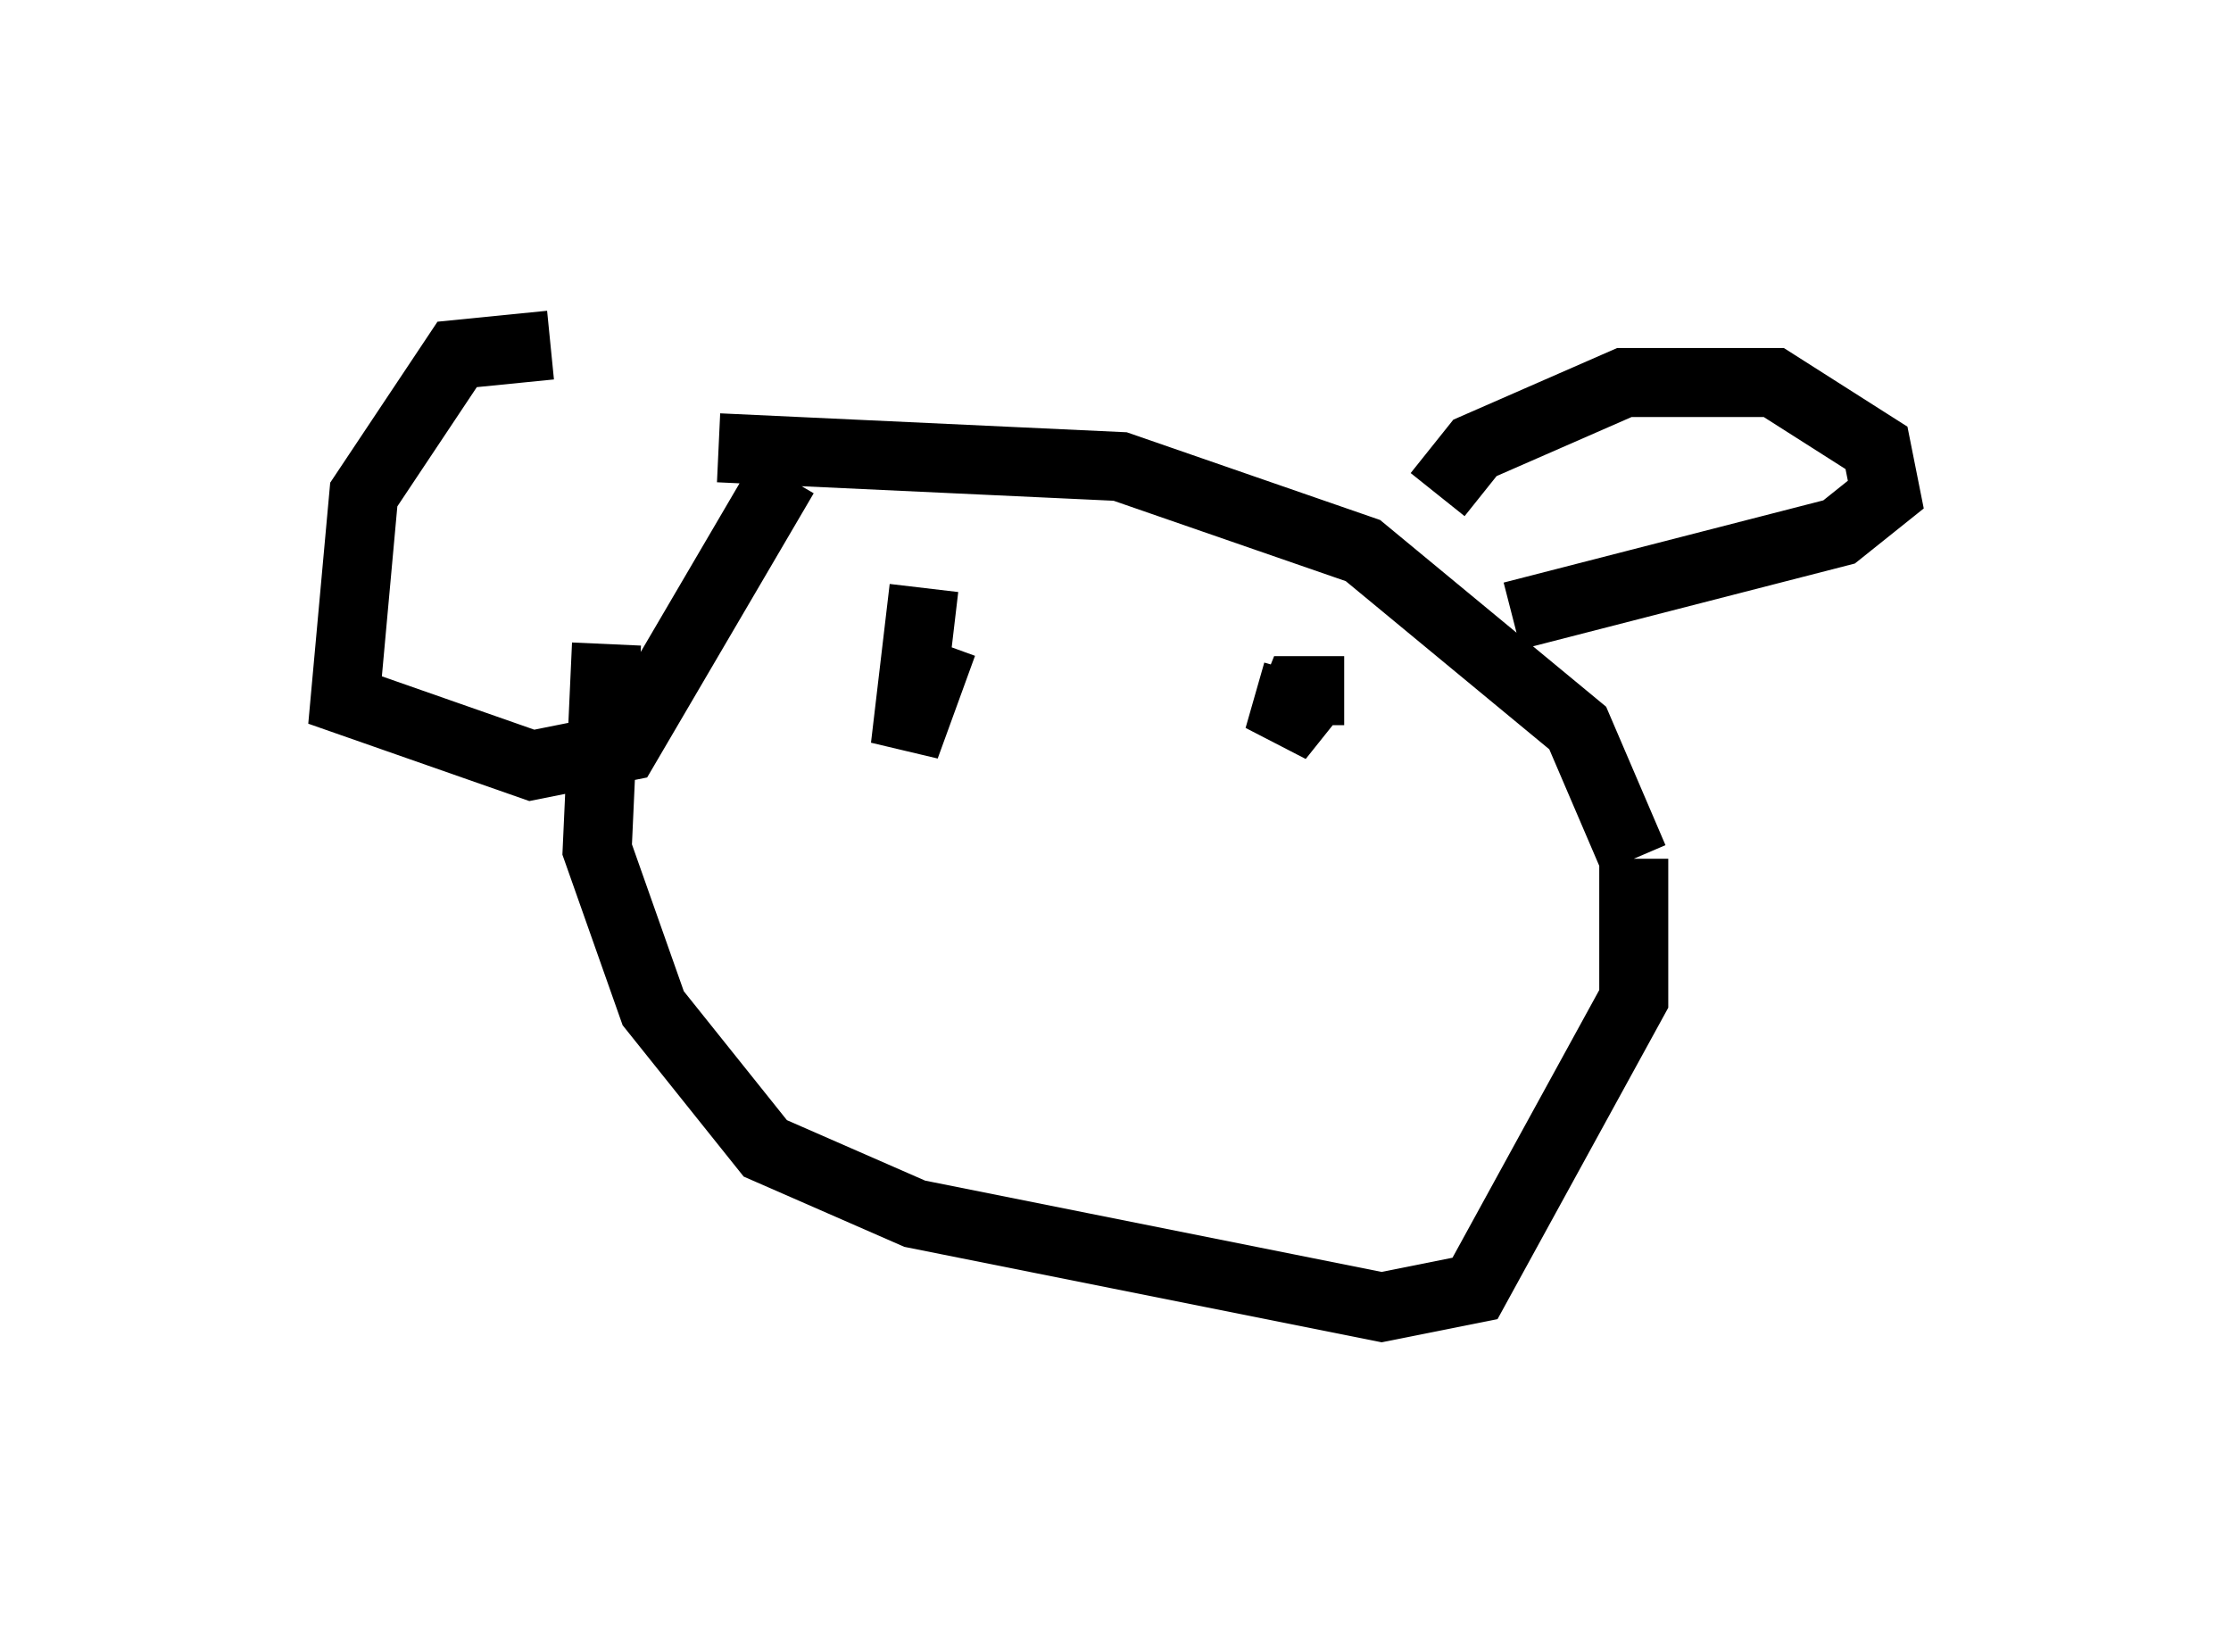 <?xml version="1.0" encoding="utf-8" ?>
<svg baseProfile="full" height="23.938" version="1.1" width="32.327" xmlns="http://www.w3.org/2000/svg" xmlns:ev="http://www.w3.org/2001/xml-events" xmlns:xlink="http://www.w3.org/1999/xlink"><defs /><rect fill="white" height="23.938" width="32.327" x="0" y="0" /><path d="M10.819, 5.947 m-2.842, -0.947 l-1.353, 0.135 -1.353, 2.03 l-0.271, 2.977 2.706, 0.947 l1.353, -0.271 2.3, -3.924 m-0.947, -0.406 l5.819, 0.271 3.518, 1.218 l3.112, 2.571 0.812, 1.894 m0.0, 0.0 l0.0, 2.03 -2.3, 4.195 l-1.353, 0.271 -6.766, -1.353 l-2.165, -0.947 -1.624, -2.03 l-0.812, -2.3 0.135, -2.977 m12.043, -2.165 l0.541, -0.677 2.165, -0.947 l2.165, 0.0 1.488, 0.947 l0.135, 0.677 -0.677, 0.541 l-4.736, 1.218 m-8.254, 0.406 l-0.541, 1.488 0.271, -2.3 m6.089, 1.488 l-0.677, 0.0 -0.271, 0.677 l0.541, -0.677 -0.541, 0.677 l0.271, -0.947 m-6.495, 5.819 " fill="none" stroke="black" stroke-width="1" /></svg>